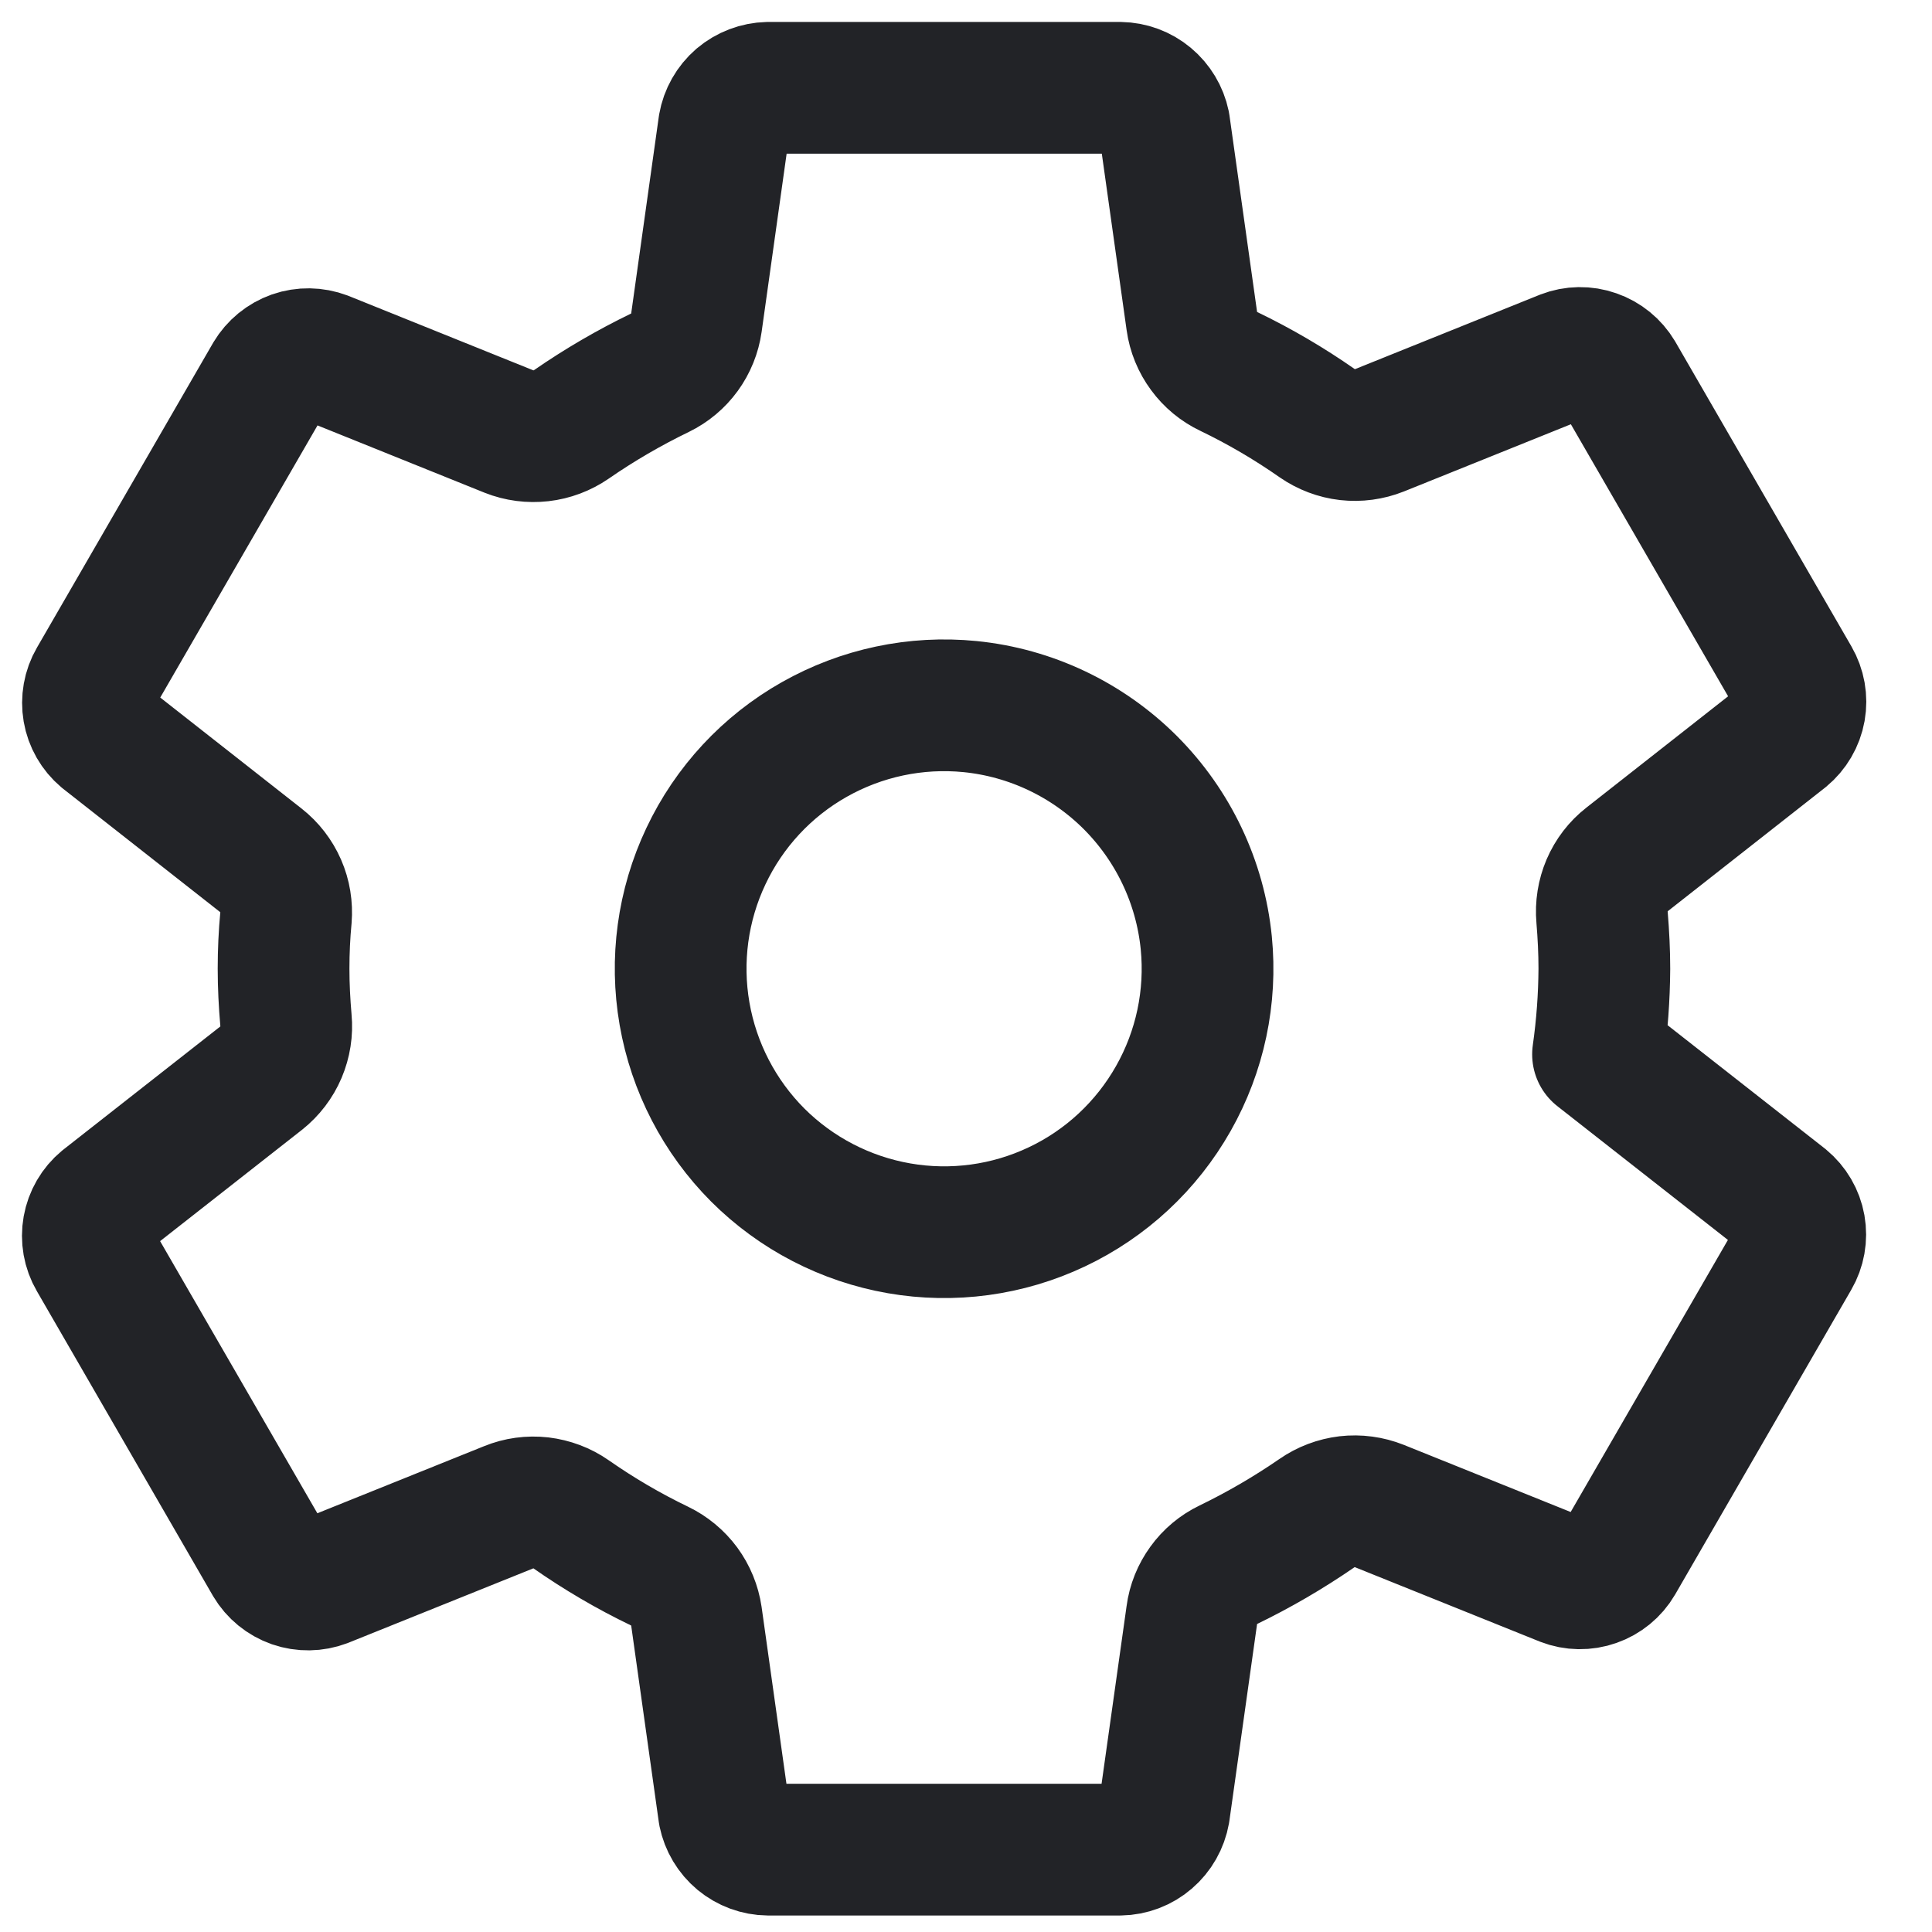 <svg width="22" height="22" viewBox="0 0 22 22" fill="none" xmlns="http://www.w3.org/2000/svg">
<path d="M11.046 8.046C10.43 7.985 9.811 8.116 9.272 8.421C8.734 8.725 8.303 9.189 8.039 9.748C7.774 10.307 7.689 10.934 7.795 11.544C7.901 12.153 8.192 12.715 8.629 13.153C9.067 13.59 9.629 13.881 10.238 13.987C10.847 14.093 11.475 14.008 12.034 13.743C12.593 13.479 13.056 13.048 13.361 12.509C13.666 11.971 13.797 11.352 13.736 10.736C13.667 10.046 13.361 9.402 12.871 8.911C12.38 8.421 11.736 8.115 11.046 8.046ZM18.269 11.031C18.267 11.357 18.243 11.683 18.197 12.006L20.316 13.668C20.409 13.745 20.471 13.851 20.492 13.969C20.513 14.087 20.491 14.209 20.431 14.312L18.426 17.781C18.366 17.884 18.27 17.962 18.158 18.001C18.045 18.041 17.922 18.039 17.811 17.996L15.706 17.149C15.59 17.103 15.464 17.086 15.34 17.1C15.216 17.115 15.097 17.16 14.995 17.231C14.674 17.452 14.336 17.649 13.985 17.819C13.875 17.872 13.779 17.952 13.707 18.052C13.635 18.151 13.588 18.266 13.572 18.388L13.256 20.633C13.235 20.751 13.174 20.859 13.083 20.937C12.992 21.016 12.876 21.06 12.755 21.062H8.746C8.627 21.061 8.513 21.018 8.422 20.943C8.331 20.867 8.269 20.763 8.245 20.647L7.93 18.405C7.912 18.282 7.864 18.166 7.791 18.066C7.717 17.966 7.62 17.886 7.508 17.832C7.157 17.663 6.821 17.466 6.502 17.243C6.4 17.172 6.282 17.128 6.158 17.113C6.034 17.099 5.909 17.116 5.794 17.163L3.689 18.01C3.578 18.052 3.455 18.054 3.342 18.015C3.23 17.976 3.134 17.898 3.073 17.795L1.069 14.327C1.008 14.223 0.987 14.101 1.008 13.983C1.029 13.865 1.091 13.758 1.183 13.682L2.975 12.276C3.073 12.198 3.15 12.097 3.199 11.982C3.248 11.866 3.268 11.741 3.256 11.616C3.239 11.42 3.229 11.225 3.229 11.03C3.229 10.834 3.238 10.642 3.256 10.451C3.266 10.327 3.246 10.202 3.196 10.088C3.146 9.974 3.069 9.874 2.971 9.797L1.181 8.391C1.09 8.314 1.029 8.208 1.009 8.091C0.989 7.974 1.01 7.853 1.07 7.75L3.075 4.281C3.136 4.179 3.231 4.101 3.344 4.061C3.456 4.022 3.579 4.024 3.691 4.066L5.796 4.914C5.912 4.96 6.037 4.976 6.161 4.962C6.285 4.948 6.404 4.903 6.507 4.832C6.828 4.61 7.165 4.414 7.516 4.244C7.627 4.19 7.722 4.11 7.794 4.011C7.866 3.912 7.913 3.796 7.93 3.675L8.245 1.43C8.266 1.311 8.327 1.204 8.418 1.125C8.51 1.047 8.626 1.003 8.746 1H12.755C12.874 1.002 12.988 1.044 13.079 1.12C13.17 1.196 13.233 1.3 13.257 1.416L13.572 3.657C13.589 3.78 13.637 3.897 13.711 3.997C13.784 4.097 13.881 4.177 13.993 4.23C14.344 4.399 14.68 4.596 14.999 4.819C15.102 4.89 15.22 4.935 15.343 4.949C15.467 4.963 15.592 4.946 15.708 4.9L17.812 4.053C17.923 4.01 18.046 4.008 18.159 4.048C18.272 4.087 18.367 4.165 18.428 4.267L20.433 7.736C20.493 7.84 20.515 7.961 20.494 8.079C20.473 8.197 20.41 8.304 20.318 8.38L18.527 9.787C18.428 9.864 18.351 9.965 18.301 10.081C18.252 10.196 18.232 10.322 18.243 10.447C18.259 10.641 18.269 10.836 18.269 11.031Z" stroke="#222327" stroke-width="1.5" stroke-linecap="round" stroke-linejoin="round"/>
</svg>

